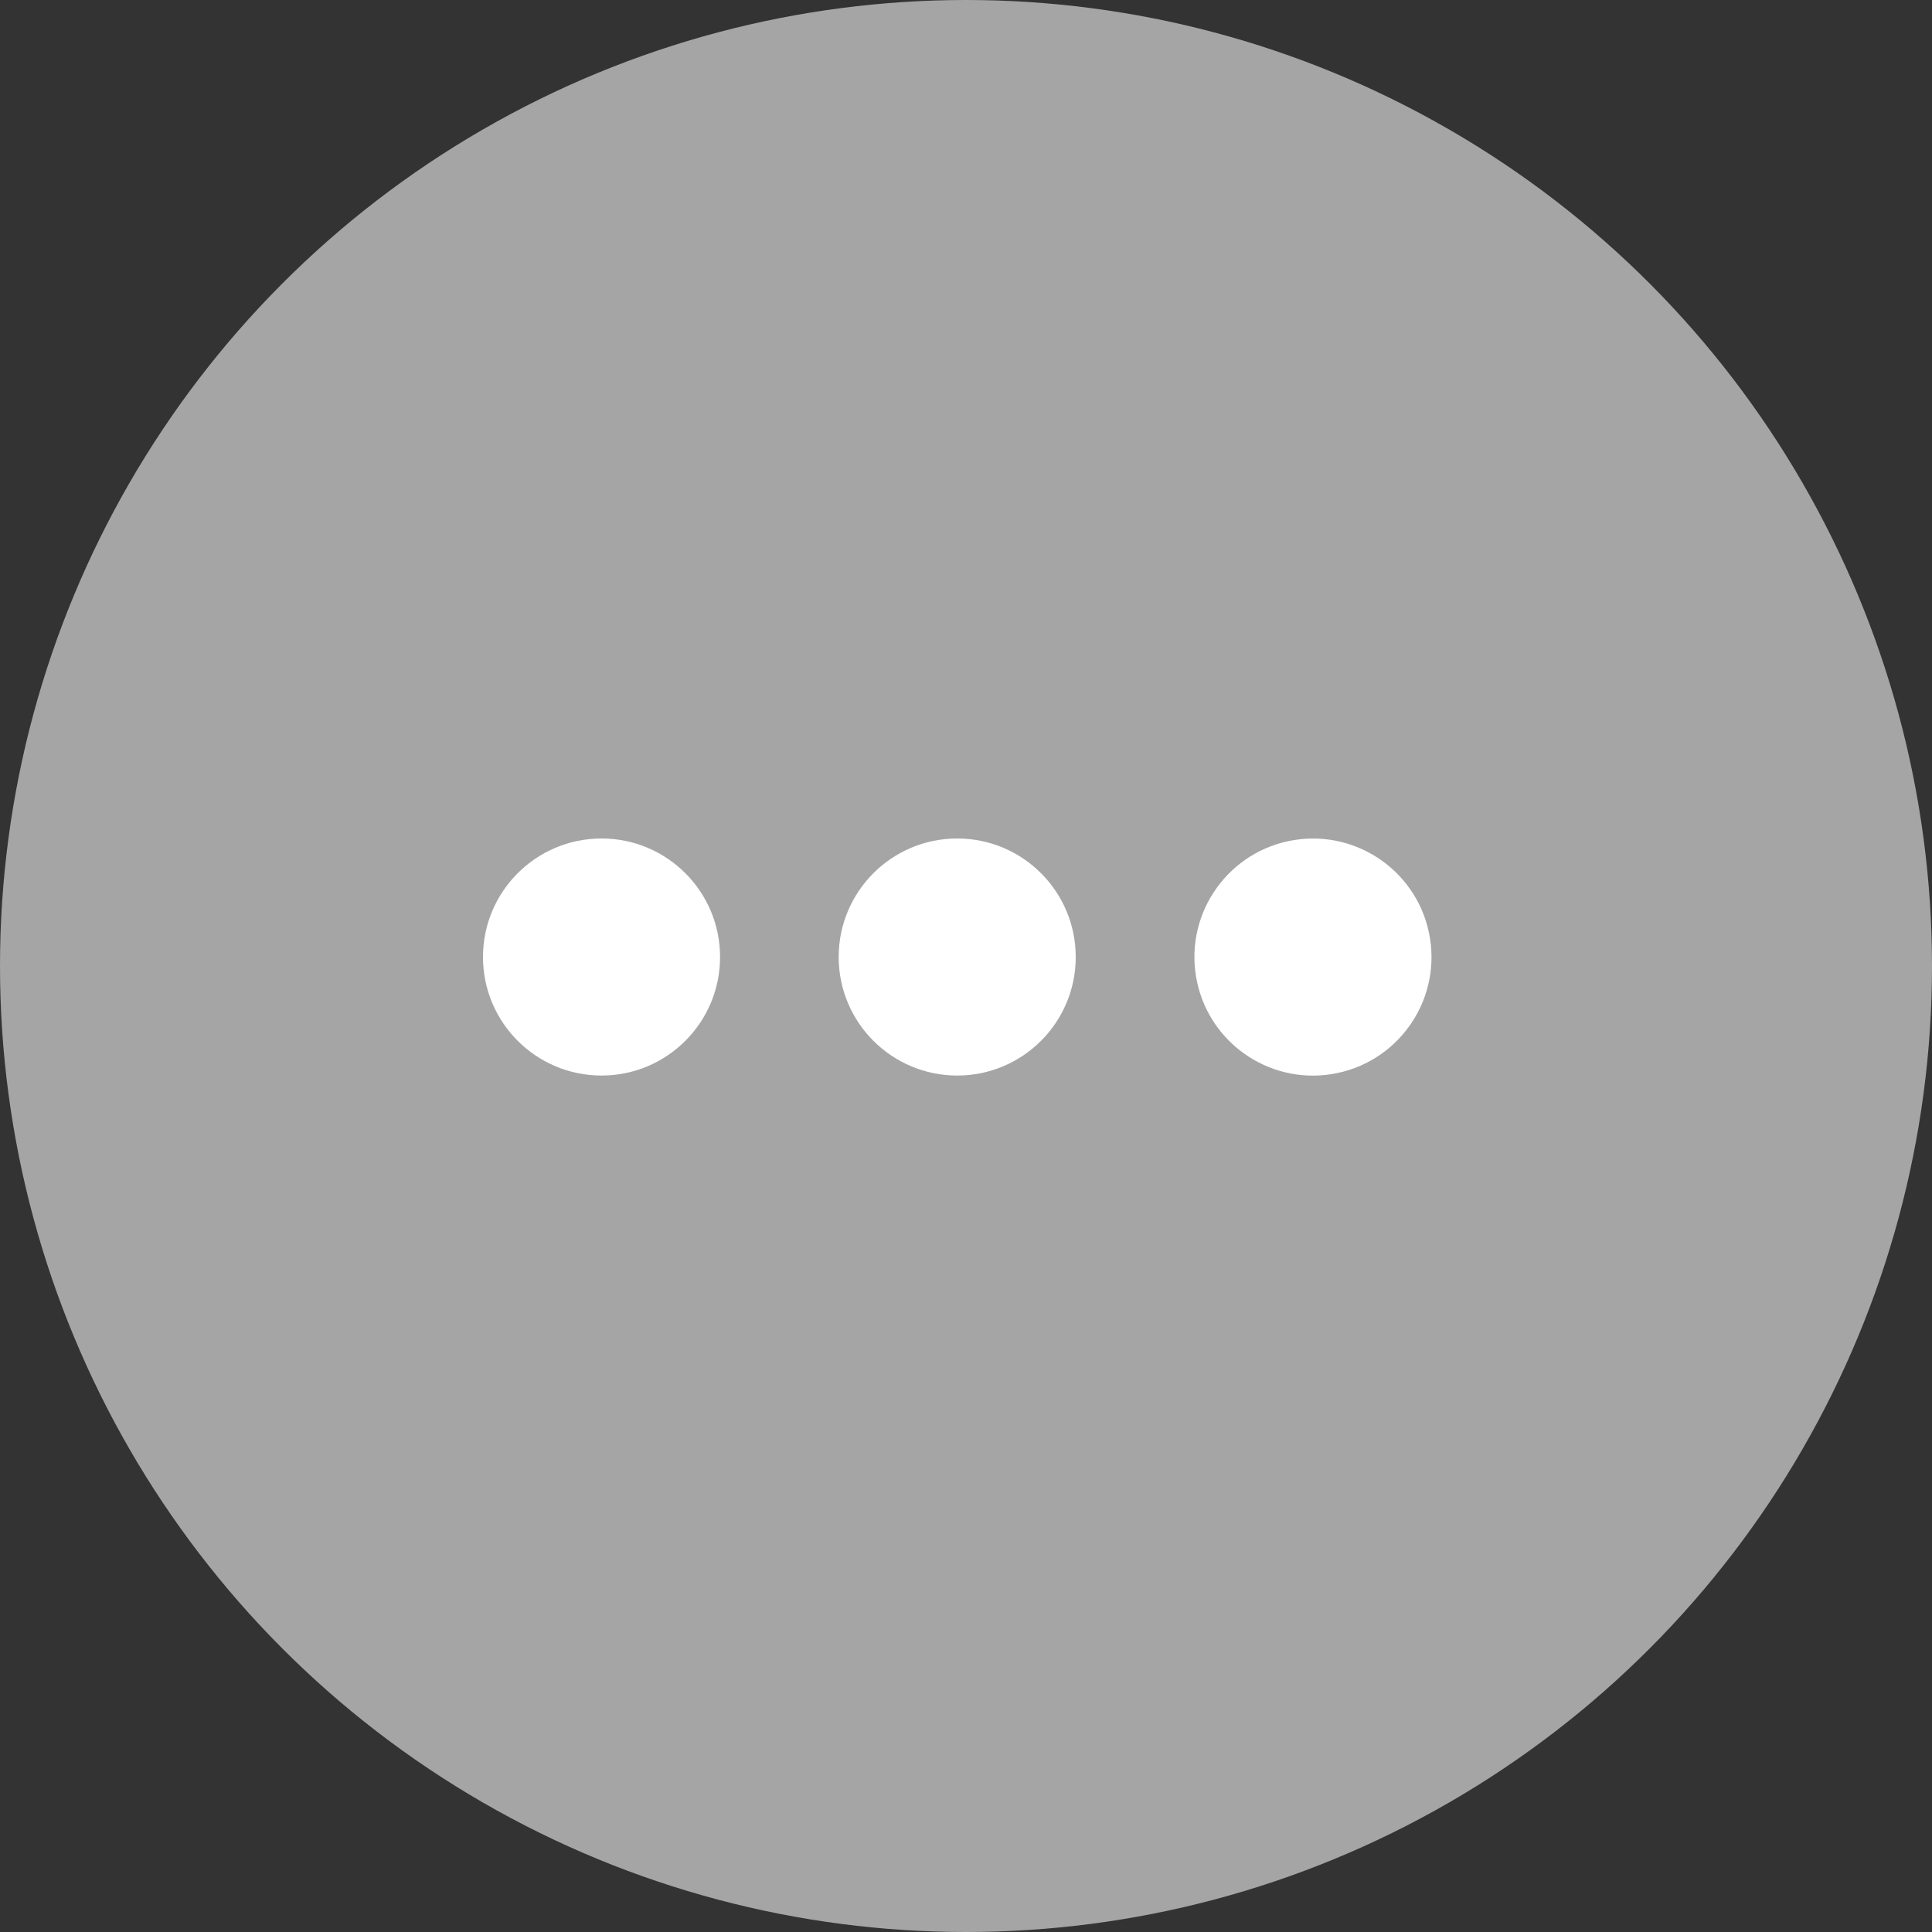 <svg xmlns="http://www.w3.org/2000/svg" width="20" height="20" viewBox="0 0 20 20">
  <rect x="0" y="0" width="20" height="20" fill="#333333" stroke="none"/>
  <g id="Group_12657" data-name="Group 12657" transform="translate(-3804 -193)">
    <circle id="contact_photo" data-name="contact photo" cx="10" cy="10" r="10" transform="translate(3804 193)" fill="#a5a5a5"/>
    <g id="Group_12655" data-name="Group 12655" transform="translate(3809 201.5)">
      <circle id="Ellipse_489" data-name="Ellipse 489" cx="1.227" cy="1.227" r="1.227" transform="translate(0 0.18)" fill="#fff"/>
      <circle id="Ellipse_490" data-name="Ellipse 490" cx="1.227" cy="1.227" r="1.227" transform="translate(3.682 0.18)" fill="#fff"/>
      <circle id="Ellipse_491" data-name="Ellipse 491" cx="1.227" cy="1.227" r="1.227" transform="translate(7.184 0.393) rotate(-9.218)" fill="#fff"/>
    </g>
  </g>
</svg>

